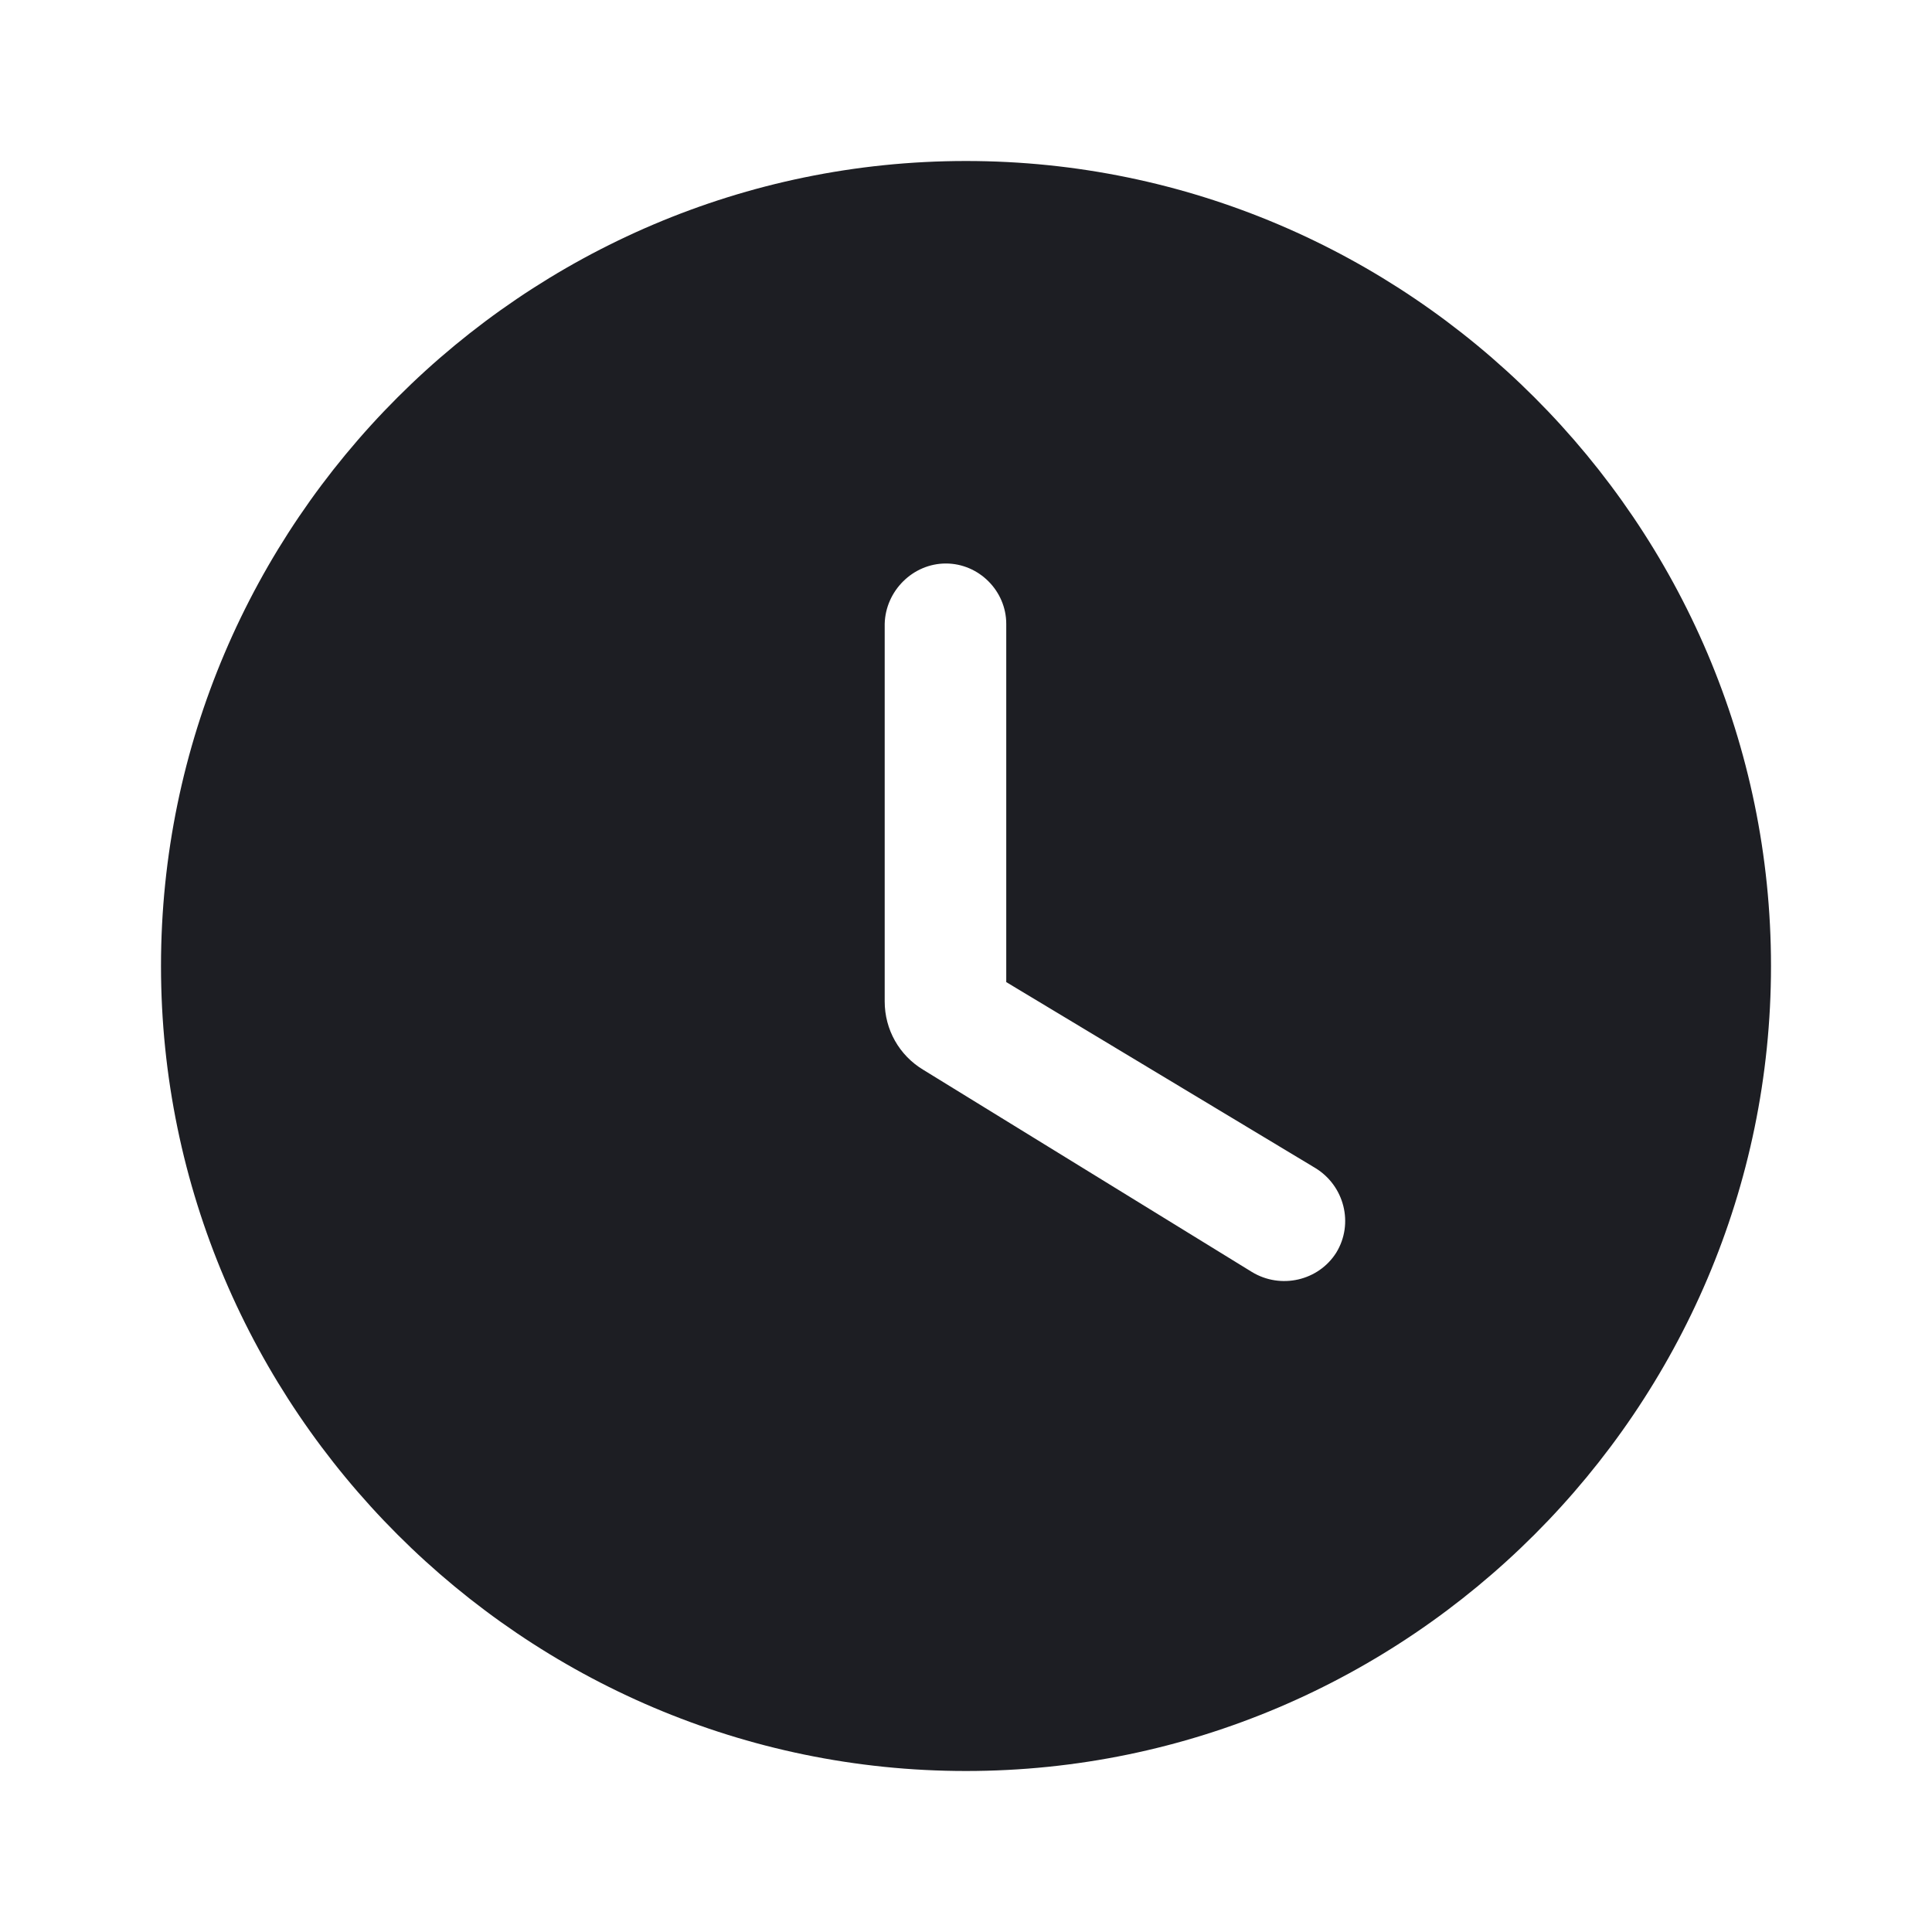 <svg xmlns="http://www.w3.org/2000/svg" width="1200" height="1200" fill="none"><g clip-path="url(#a)"><path fill="#1D1E23" d="M600 100c-275 0-500 225-500 500s225 500 500 500 500-225 500-500-225-500-500-500m177.5 690-204-125.5c-15-9-24-25-24-42.5V387.5c.5-20.5 17.5-37.5 38-37.5s37.5 17 37.5 37.5V610l192 115.5c18 11 24 34.5 13 52.5-11 17.5-34.5 23-52.5 12"/></g><defs><clipPath id="a"><path fill="#fff" d="M0 0h1200v1200H0z"/></clipPath></defs></svg>